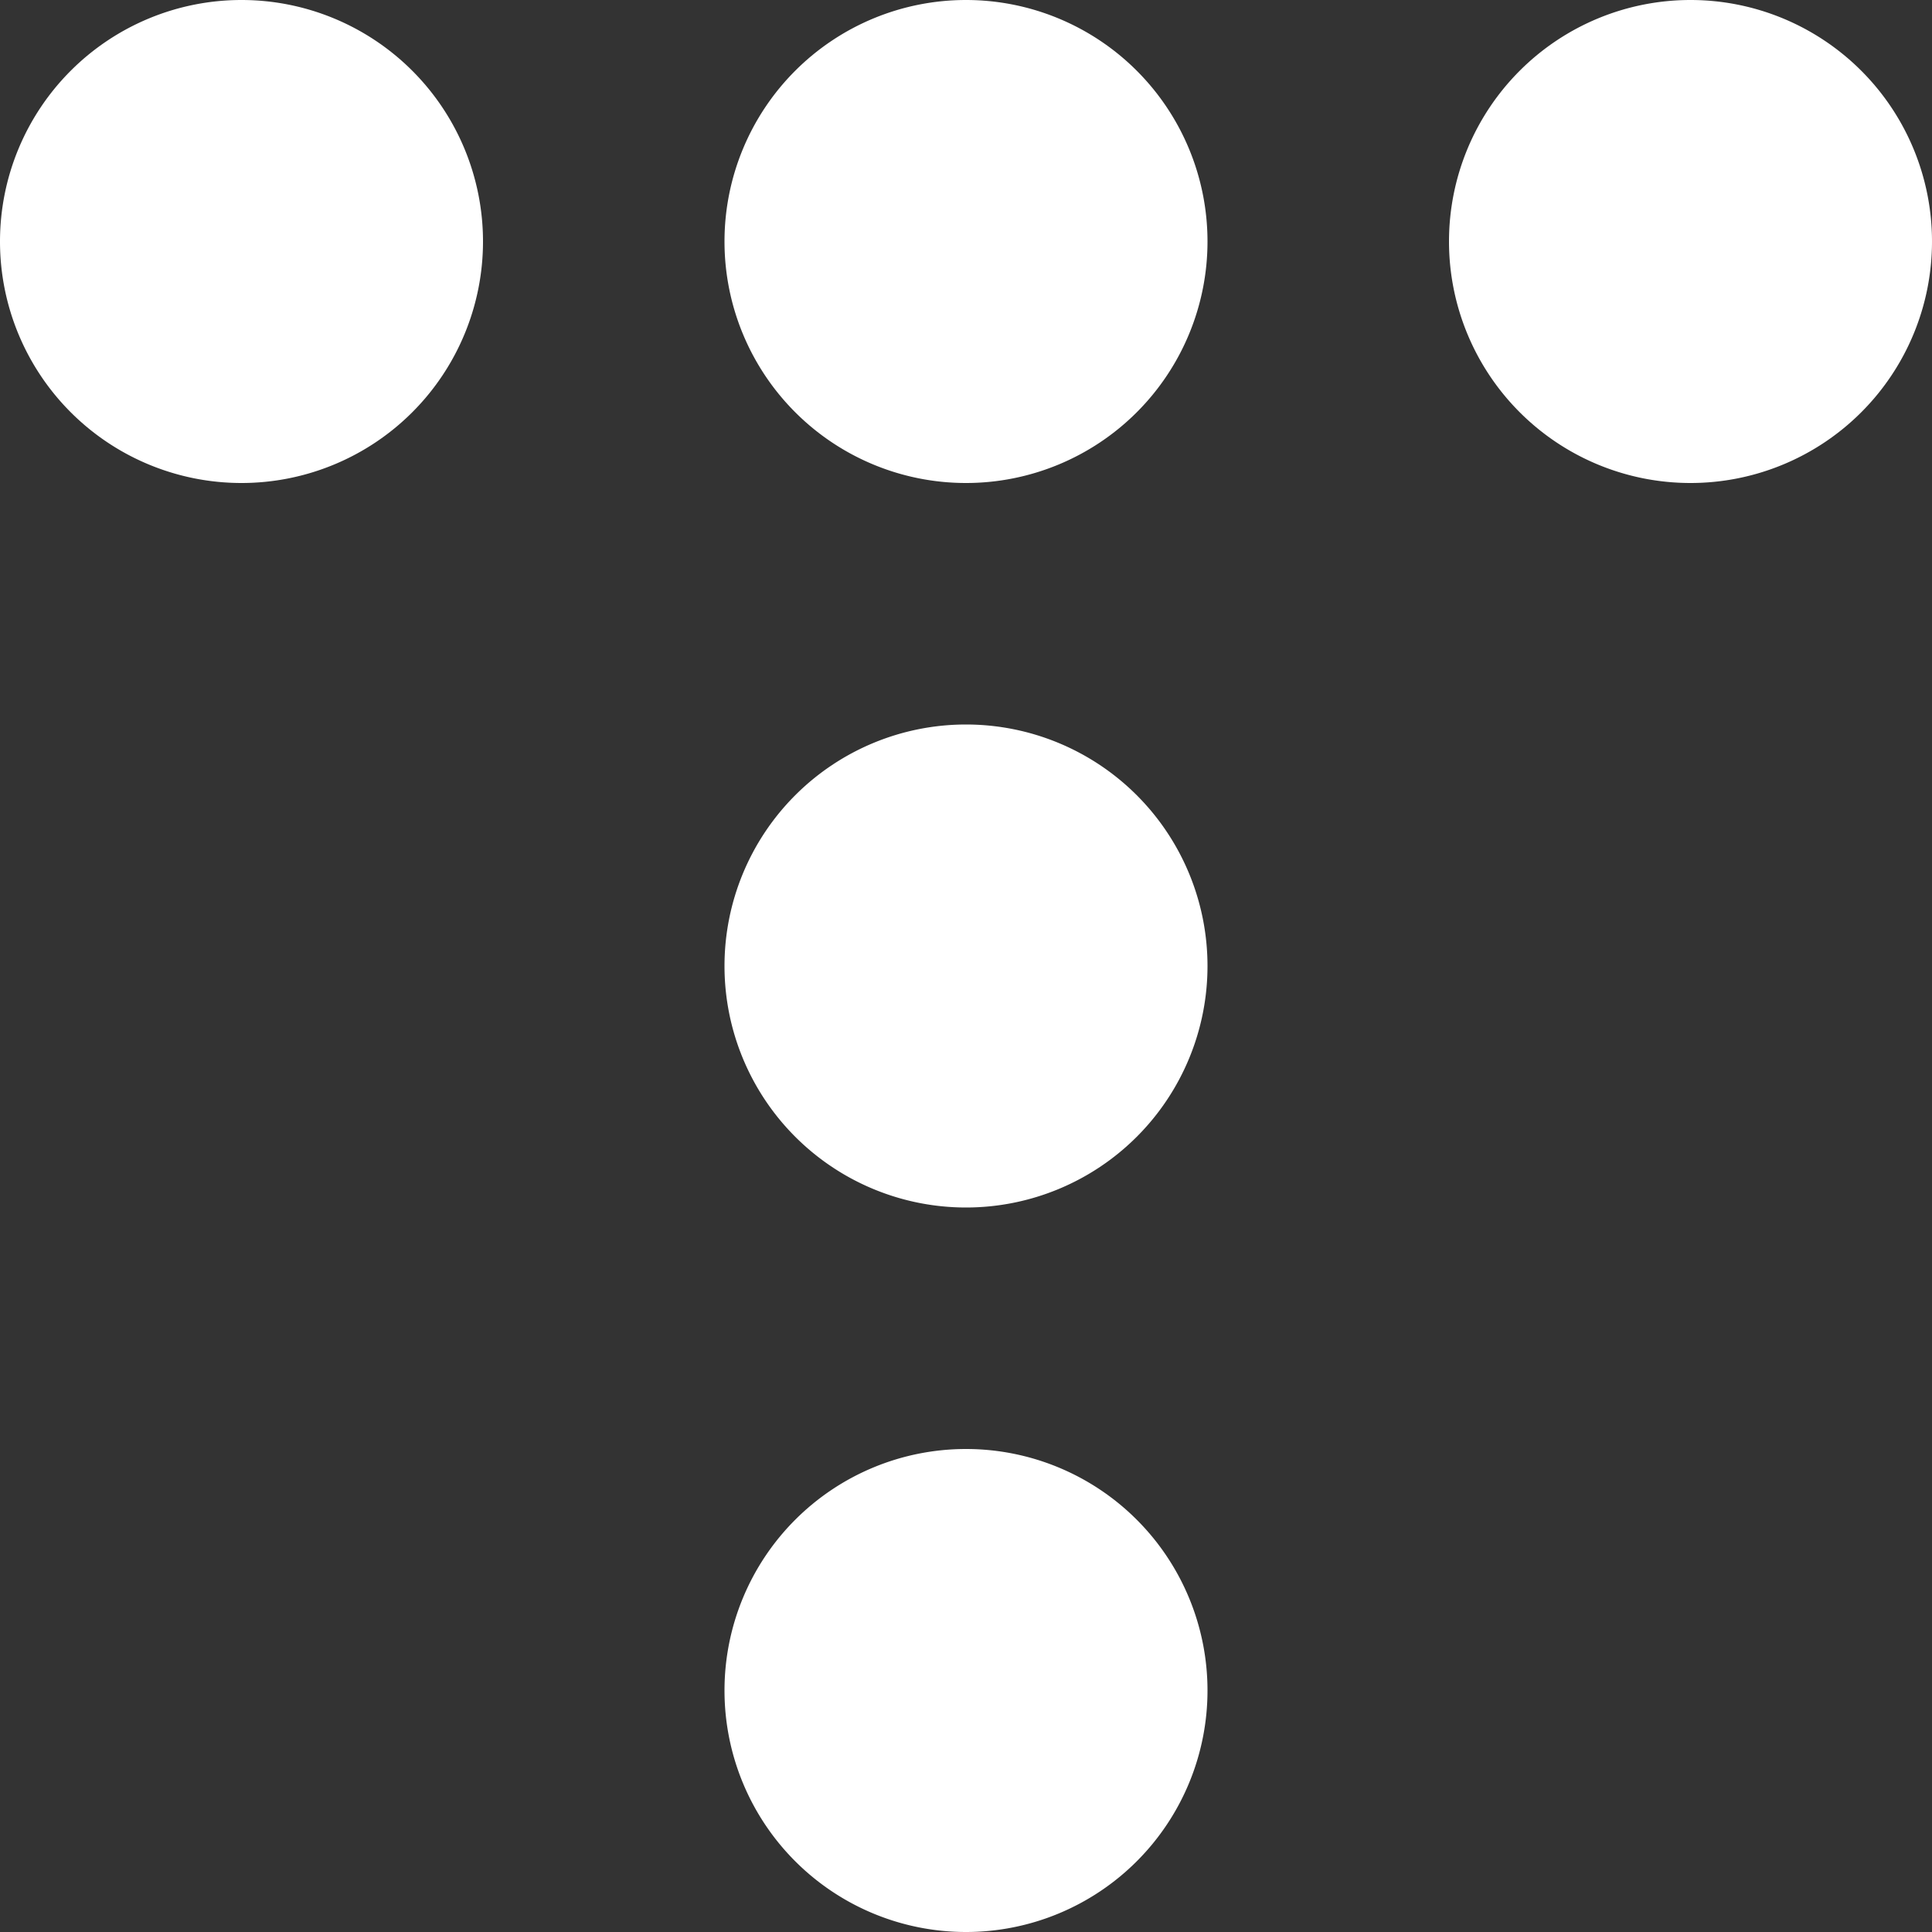 <svg role="img" viewBox="0 0 24 24" xmlns="http://www.w3.org/2000/svg"><rect x="0" y="0" width="24" height="24" fill="#333333" stroke="none"/><title>Tistory</title><path fill="white" d="M0 3a3 3 0 1 0 6 0 3 3 0 0 0-6 0m9 18a3 3 0 1 0 6 0 3 3 0 0 0-6 0m0-9a3 3 0 1 0 6 0 3 3 0 0 0-6 0m0-9a3 3 0 1 0 6 0 3 3 0 0 0-6 0m9 0a3 3 0 1 0 6 0 3 3 0 0 0-6 0"/></svg>